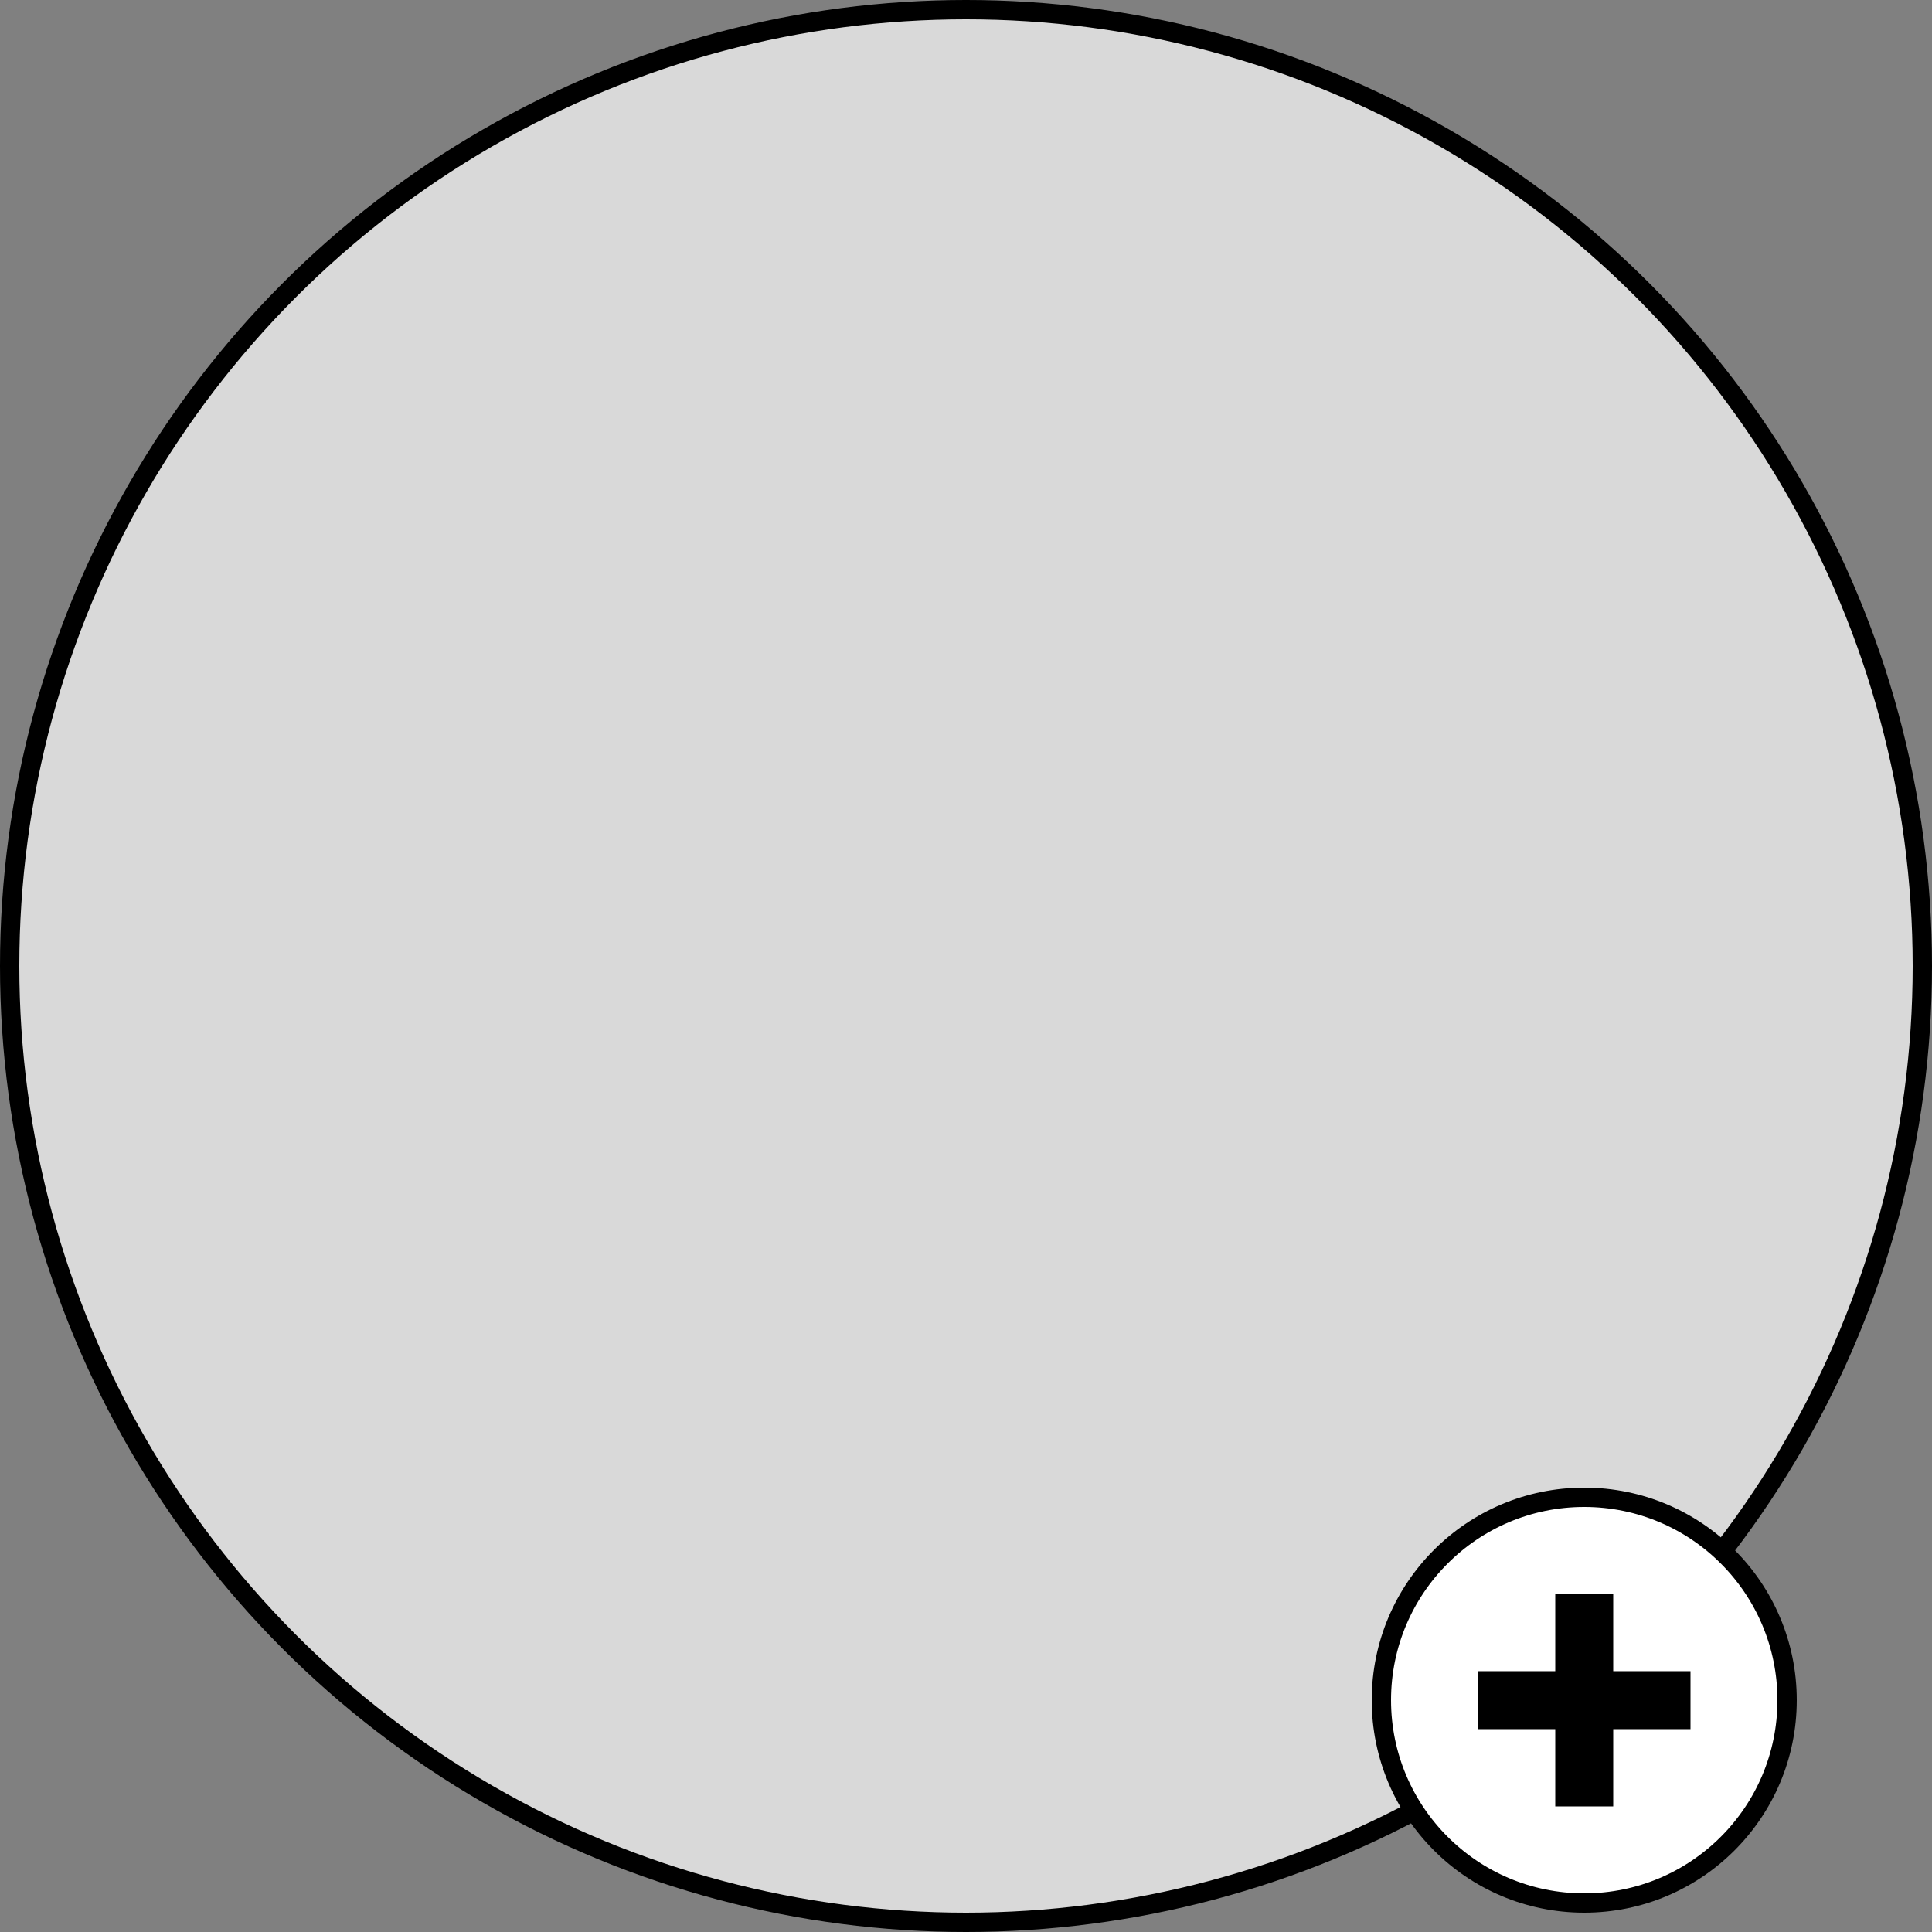 <svg width="100" height="100" viewBox="0 0 100 100" fill="none" xmlns="http://www.w3.org/2000/svg">
<rect x="0" y="0" width="100" height="100" fill="#808080" stroke="none"/>
<g id="foto_perfil">
<circle id="foto" cx="50" cy="50" r="49.5" fill="#D9D9D9" stroke="black"/>
<g id="button_addFoto">
<circle id="Ellipse 23" cx="82" cy="88" r="10.5" fill="white" stroke="black"/>
<path id="Rectangle 53" d="M81 87V83H83V87H87V89H83V93H81V89H77V87H81Z" fill="black" stroke="black"/>
</g>
</g>
</svg>

